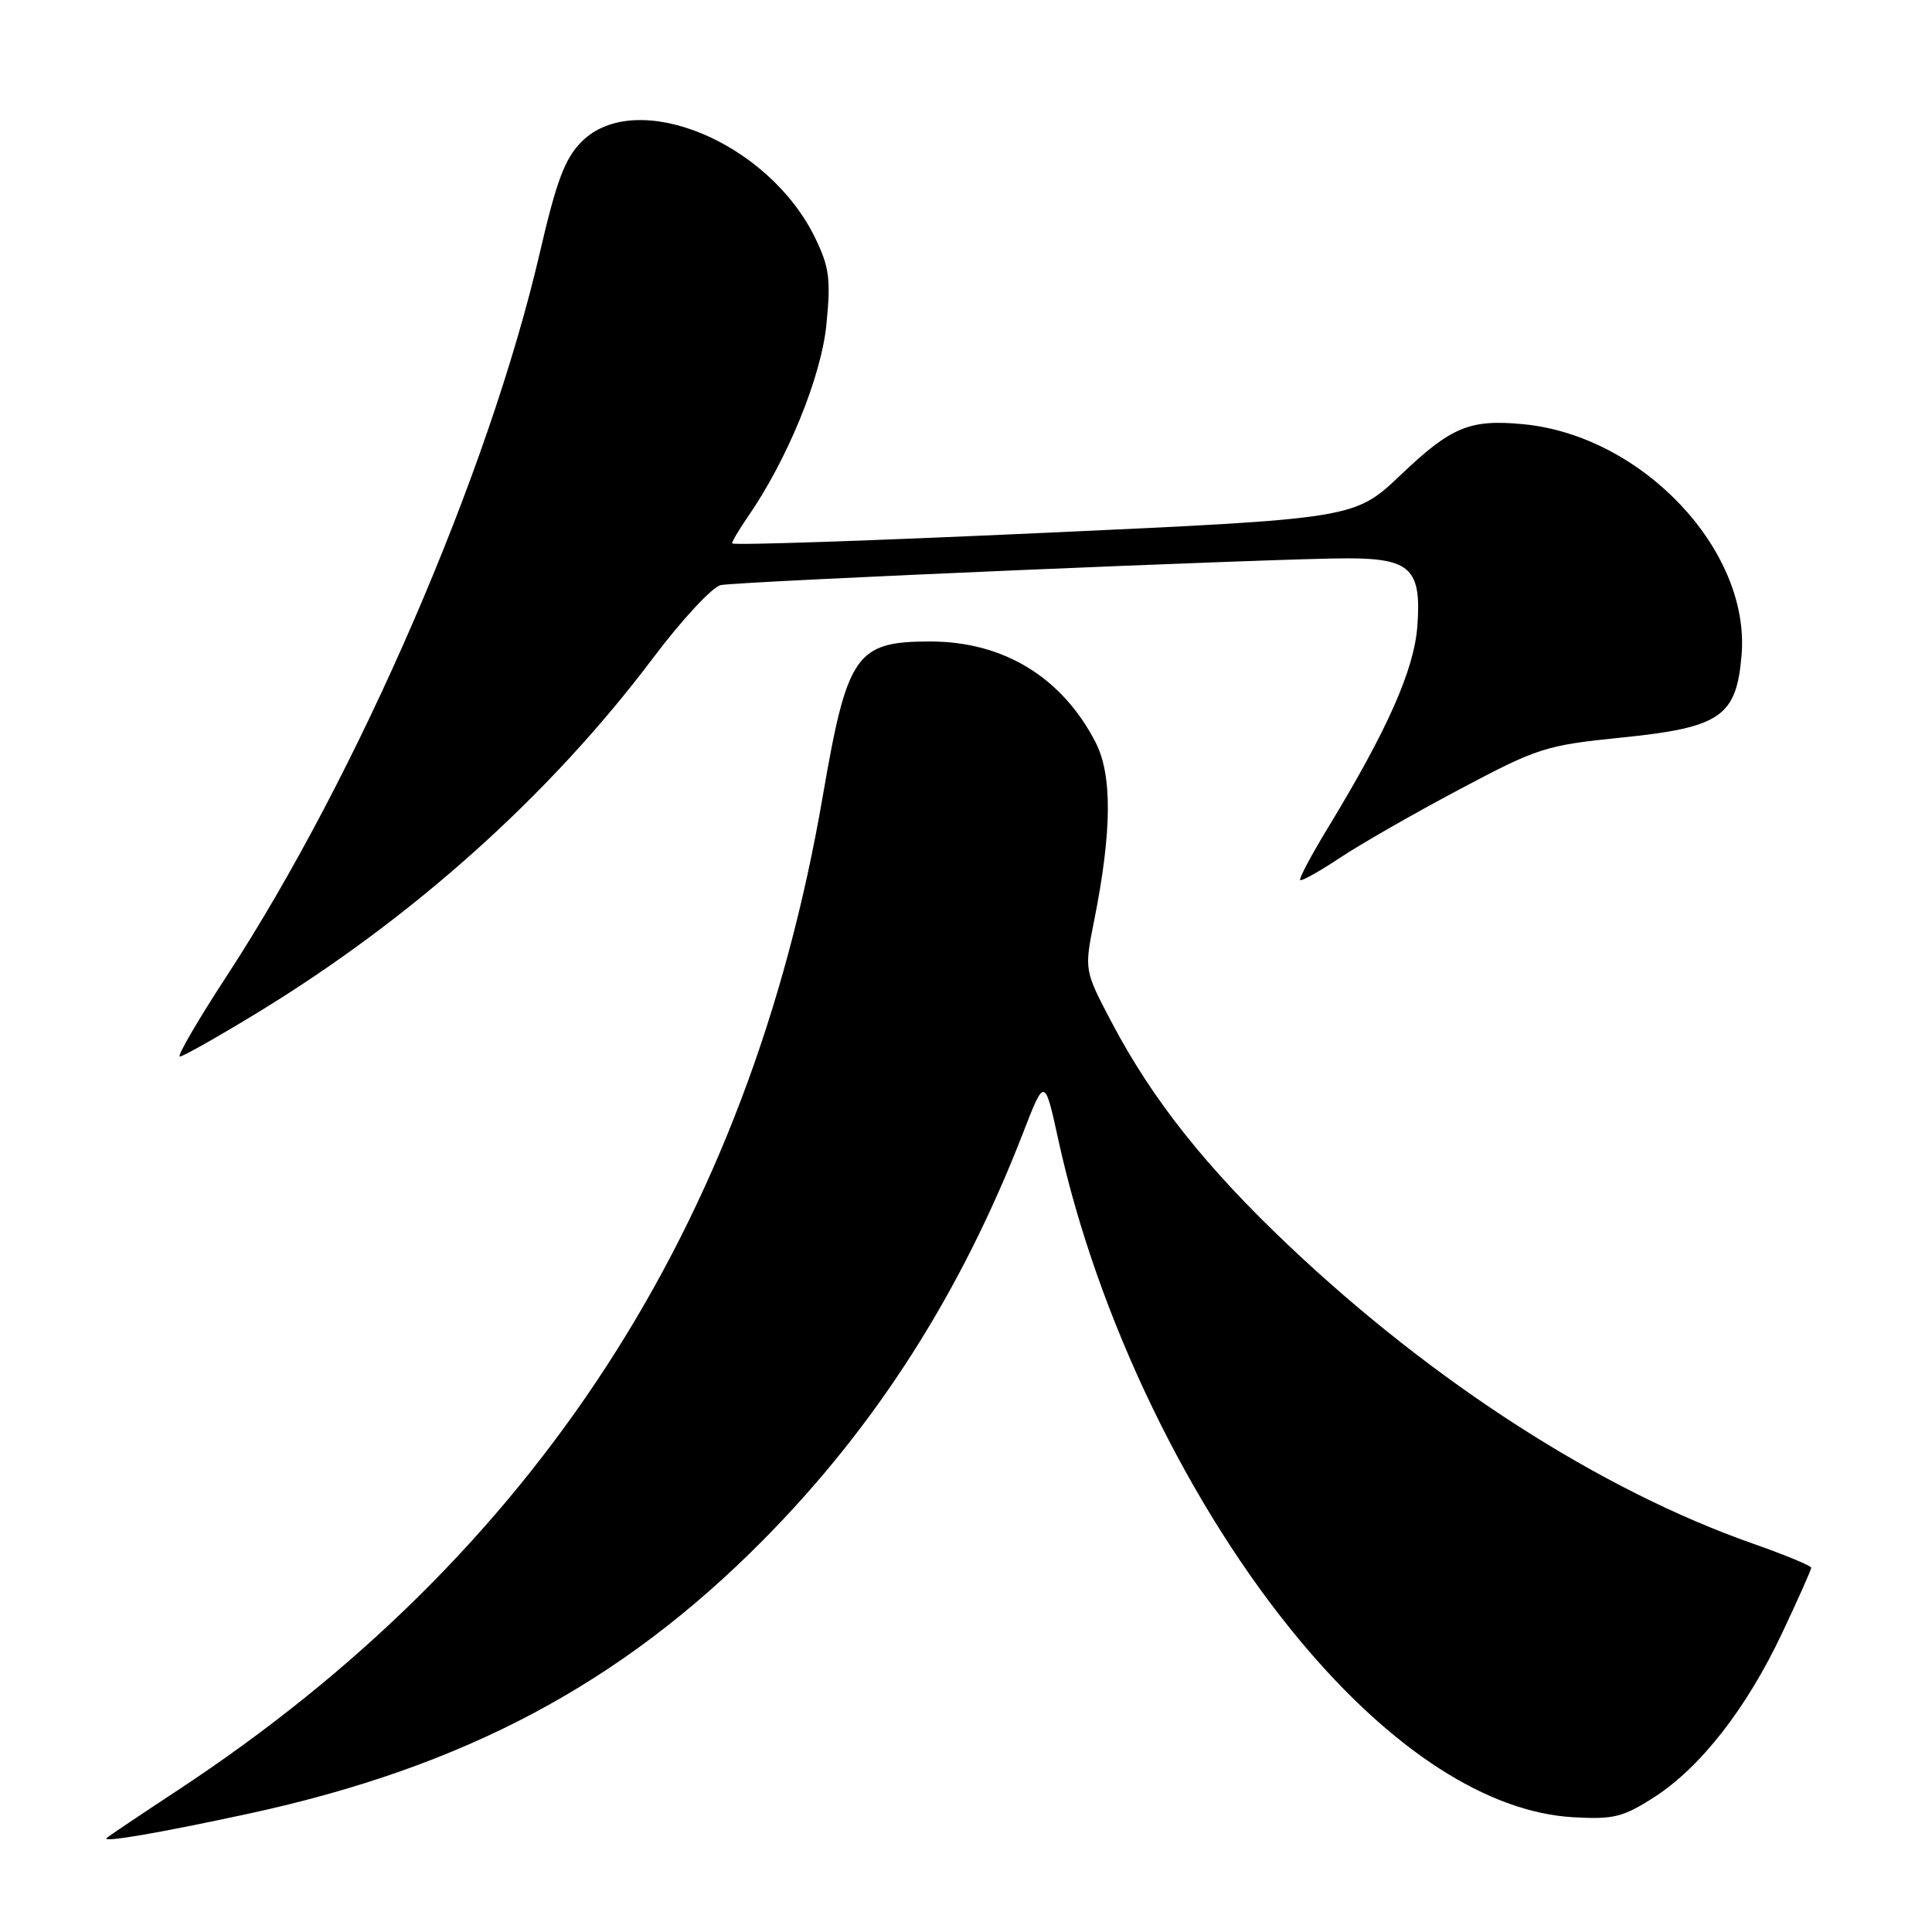 <?xml version="1.0" encoding="UTF-8" standalone="no"?>
<!DOCTYPE svg PUBLIC "-//W3C//DTD SVG 1.1//EN" "http://www.w3.org/Graphics/SVG/1.1/DTD/svg11.dtd" >
<svg xmlns="http://www.w3.org/2000/svg" xmlns:xlink="http://www.w3.org/1999/xlink" version="1.1" viewBox="0 0 256 256">
 <g >
 <path fill="currentColor"
d=" M 33.00 240.31 C 61.51 234.13 82.24 223.11 101.05 204.14 C 116.05 189.01 127.32 171.36 135.56 150.12 C 138.42 142.73 138.42 142.73 140.25 151.10 C 145.41 174.65 157.60 199.87 172.35 217.50 C 184.39 231.91 197.11 240.12 208.40 240.79 C 213.80 241.10 215.03 240.80 219.17 238.15 C 225.34 234.18 231.44 226.36 236.16 216.35 C 238.27 211.87 240.00 207.99 240.00 207.73 C 240.00 207.47 236.51 206.03 232.25 204.53 C 212.10 197.45 190.00 183.25 170.77 165.05 C 159.82 154.68 152.74 145.77 147.34 135.54 C 143.67 128.57 143.67 128.57 144.97 122.04 C 147.34 110.18 147.40 102.70 145.17 98.36 C 140.72 89.73 132.96 85.00 123.25 85.00 C 113.41 85.00 112.26 86.67 109.02 105.50 C 99.25 162.39 70.91 206.05 23.50 237.25 C 18.55 240.51 14.33 243.34 14.13 243.55 C 13.47 244.19 21.16 242.87 33.00 240.31 Z  M 34.13 134.18 C 54.71 121.62 72.83 105.38 86.51 87.22 C 90.35 82.11 94.40 77.76 95.50 77.53 C 97.98 77.03 170.18 73.95 178.68 73.98 C 186.91 74.01 188.36 75.42 187.81 82.93 C 187.38 88.75 183.89 96.64 175.92 109.75 C 173.74 113.34 172.10 116.43 172.28 116.61 C 172.46 116.80 174.84 115.46 177.56 113.66 C 180.27 111.85 187.41 107.77 193.40 104.59 C 203.75 99.09 204.83 98.75 214.78 97.74 C 228.01 96.40 230.09 94.98 230.77 86.76 C 231.92 72.88 217.58 57.72 201.85 56.21 C 194.76 55.53 192.31 56.54 185.61 62.92 C 179.50 68.73 179.50 68.73 138.25 70.61 C 115.56 71.65 97.00 72.28 97.01 72.00 C 97.01 71.72 97.94 70.15 99.08 68.50 C 104.34 60.89 108.80 49.97 109.50 43.04 C 110.10 37.00 109.90 35.43 108.02 31.54 C 101.85 18.80 84.29 11.55 77.07 18.77 C 74.85 21.00 73.75 23.91 71.52 33.52 C 64.76 62.67 47.46 102.62 30.09 129.25 C 26.23 135.16 23.41 140.00 23.83 140.00 C 24.24 140.00 28.88 137.38 34.13 134.18 Z "/>
</g>
</svg>